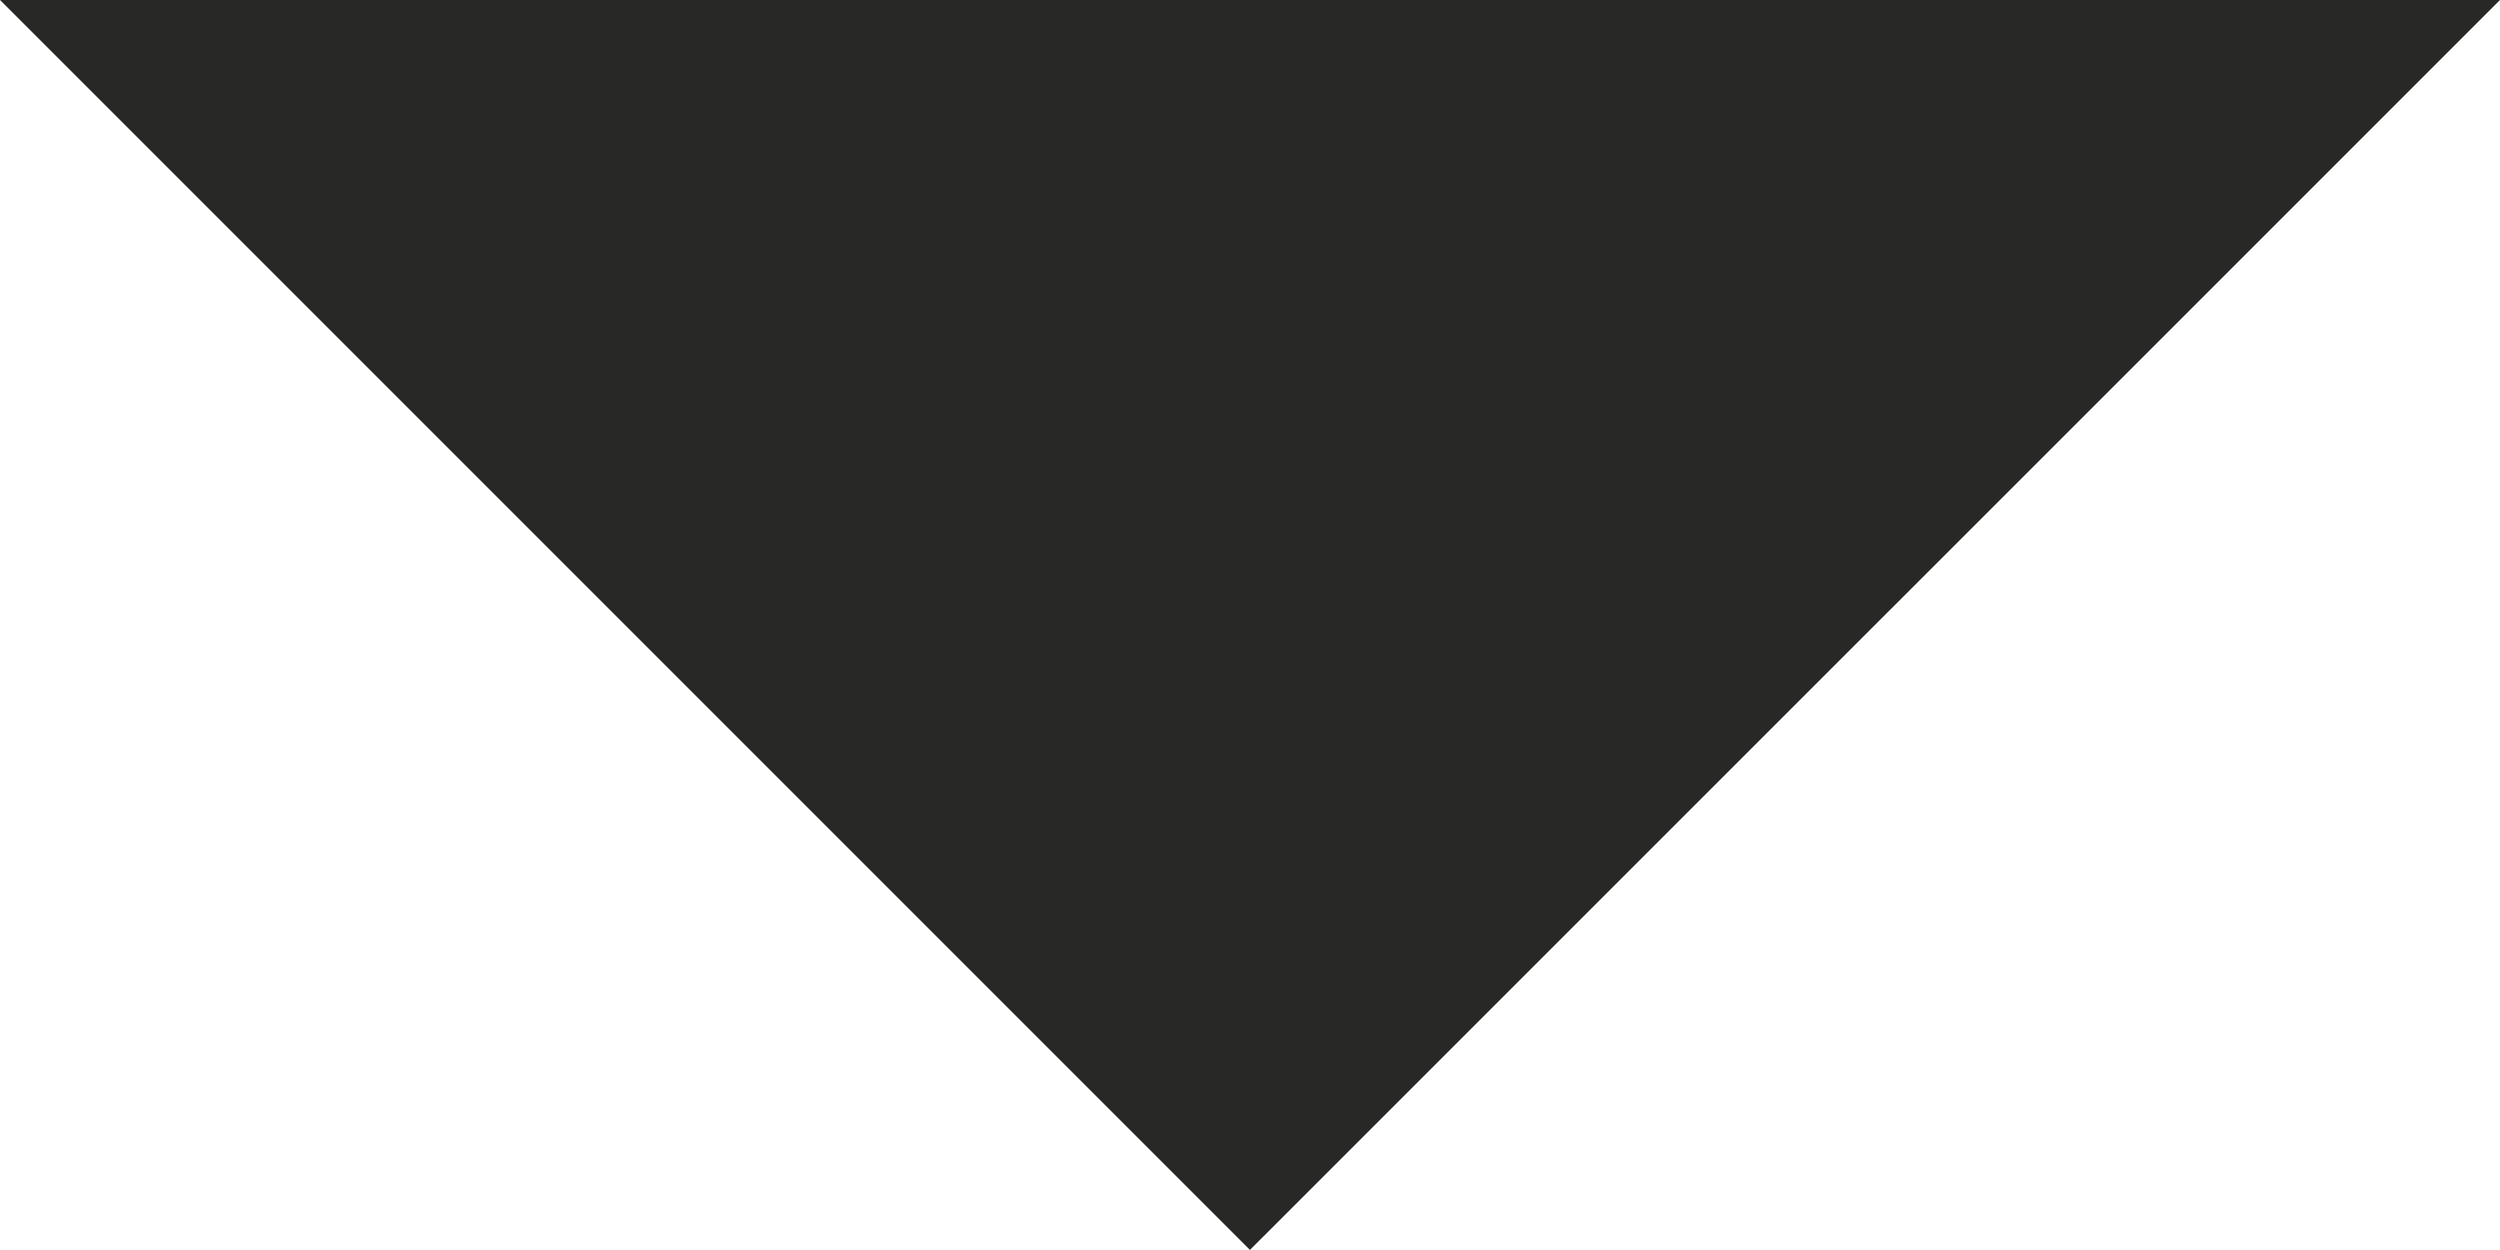 <?xml version="1.0" encoding="utf-8"?>
<!-- Generator: Adobe Illustrator 24.1.0, SVG Export Plug-In . SVG Version: 6.00 Build 0)  -->
<svg version="1.1" xmlns="http://www.w3.org/2000/svg" xmlns:xlink="http://www.w3.org/1999/xlink" x="0px" y="0px"
	 viewBox="0 0 193.75 96.87" style="enable-background:new 0 0 193.75 96.87;" xml:space="preserve">
	 <style>
	 	.svg-black {
			 fill: #282827;
		 }
	 </style>
<polygon class="svg-black" points="193.75,0 96.87,96.87 0,0 "/>
</svg>
